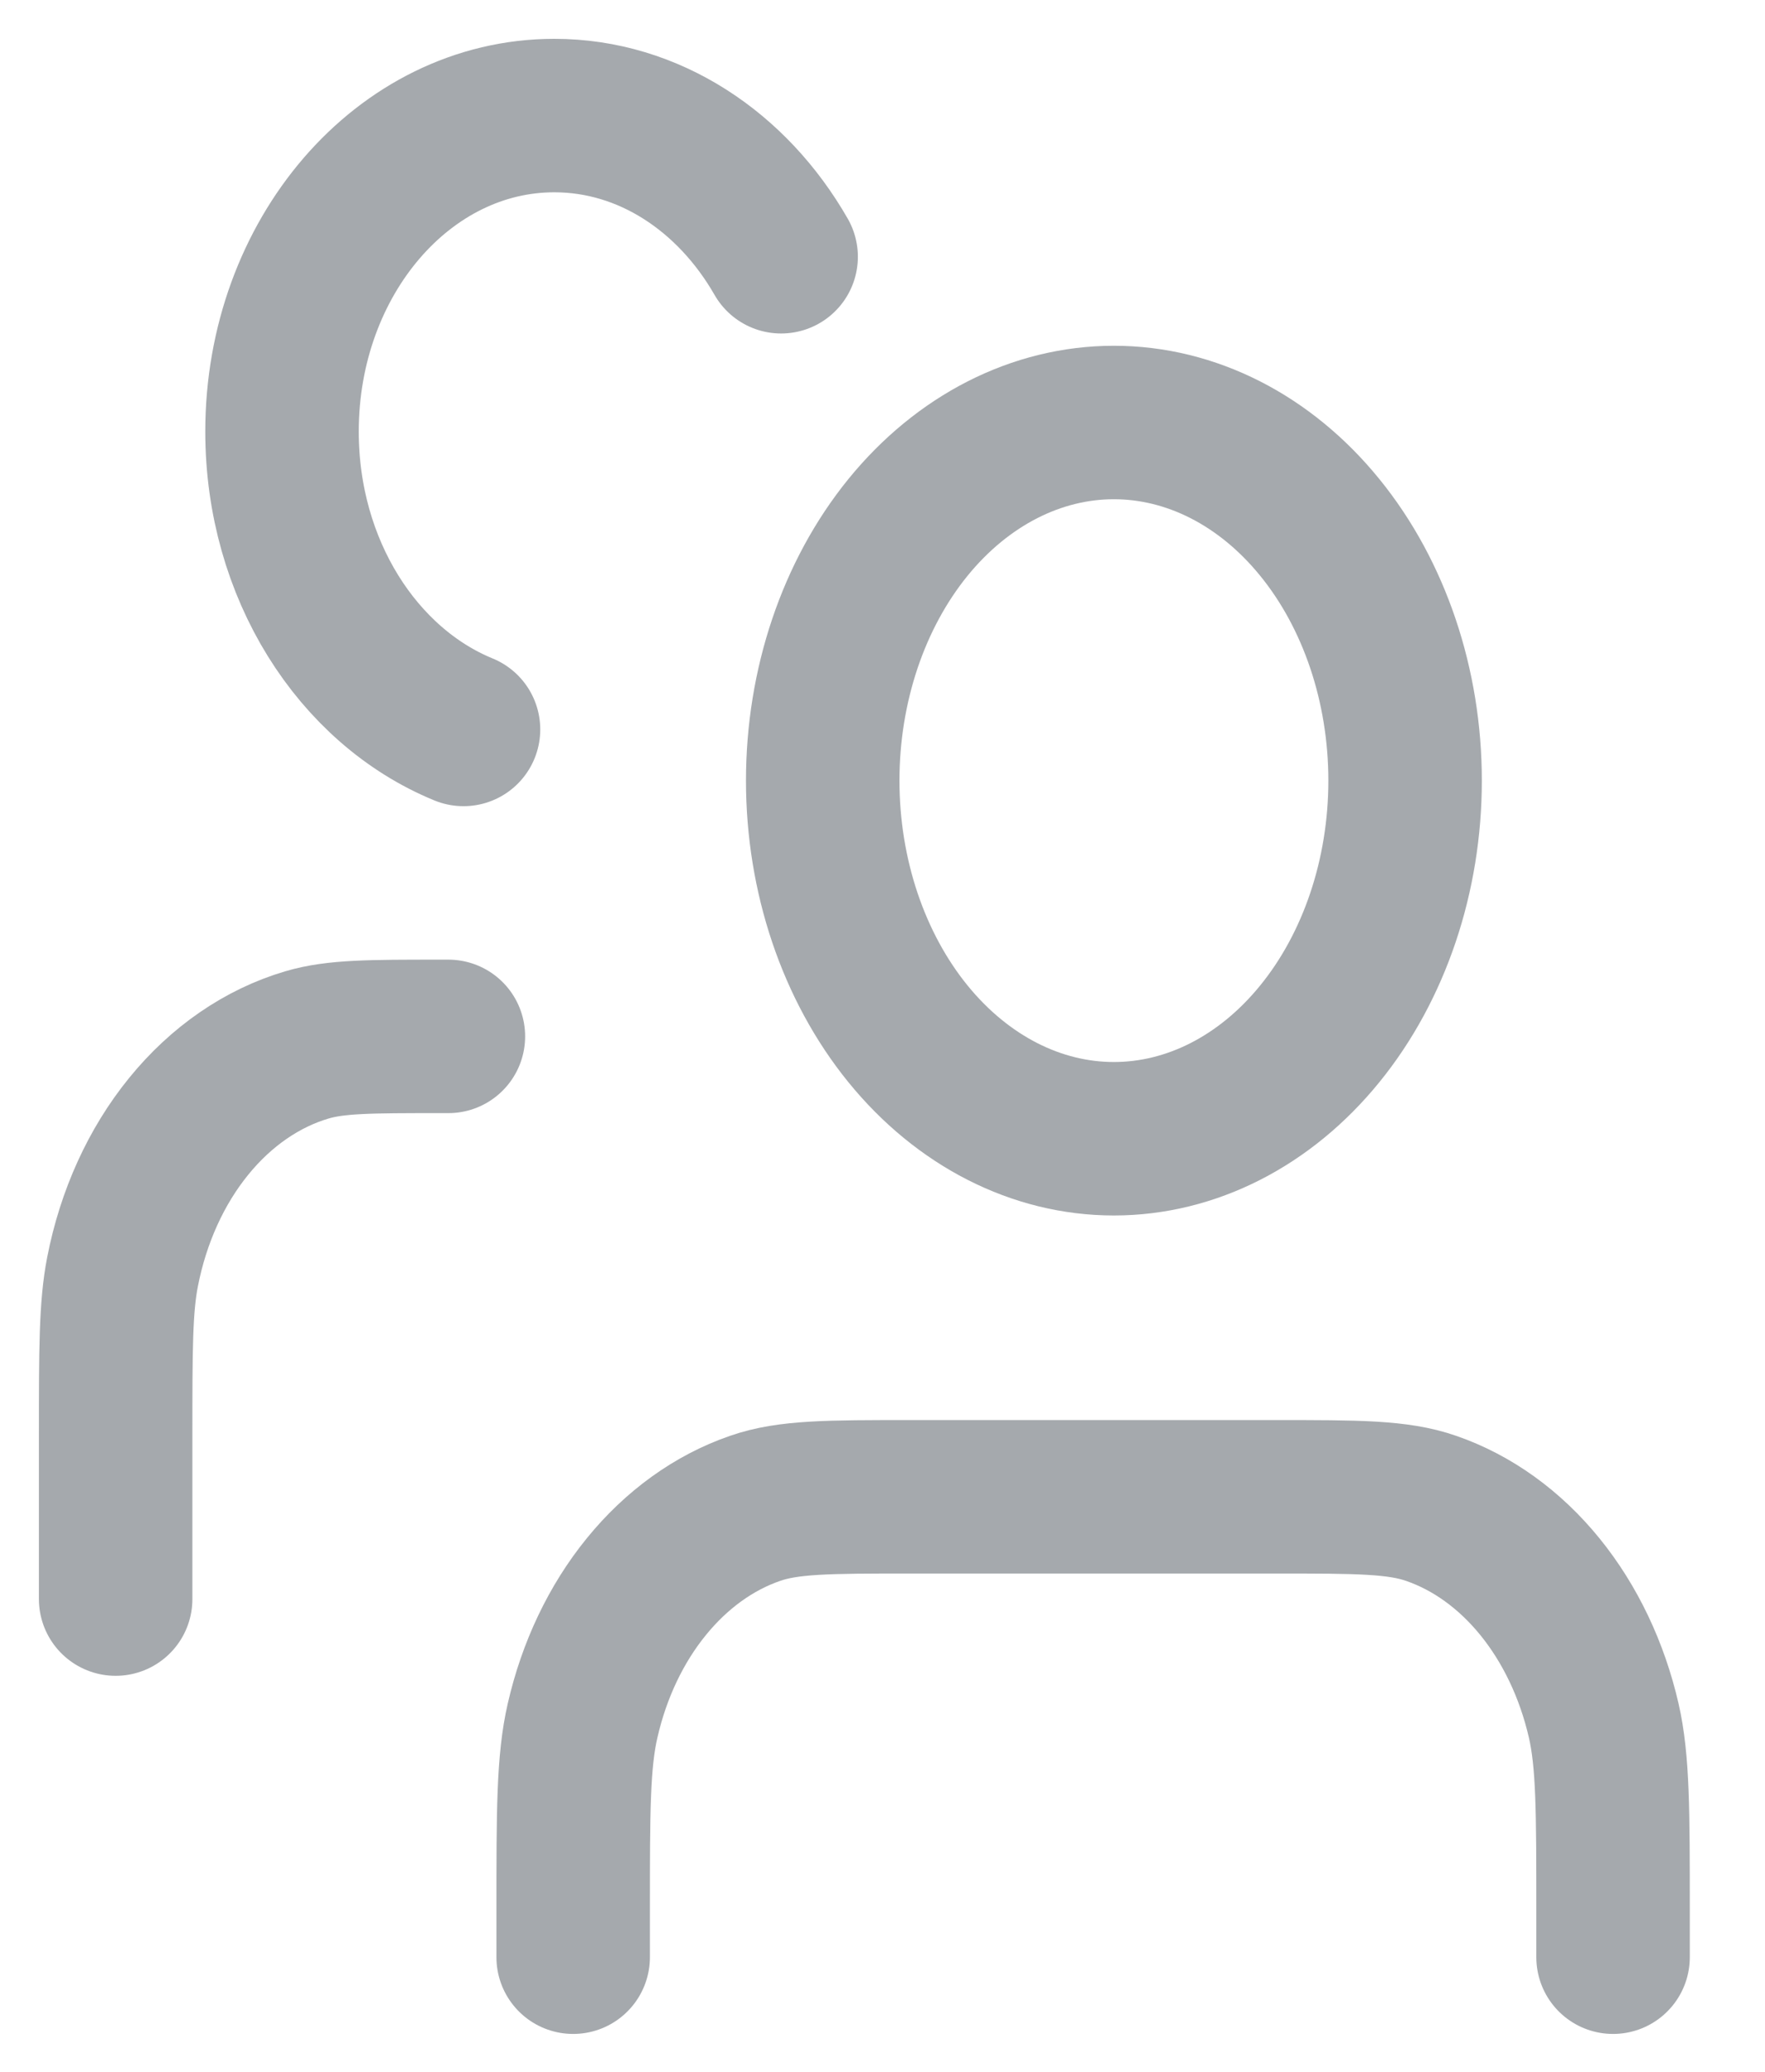<svg width="23" height="27" viewBox="0 0 23 27" fill="none" xmlns="http://www.w3.org/2000/svg">
<path d="M21.02 25.506V24.906C21.02 23.603 21.02 22.953 20.898 22.421C20.746 21.762 20.46 21.162 20.067 20.678C19.674 20.194 19.186 19.842 18.65 19.657C18.218 19.506 17.689 19.506 16.63 19.506H11.86C10.8 19.506 10.271 19.506 9.839 19.657C9.303 19.842 8.815 20.194 8.422 20.678C8.028 21.162 7.743 21.762 7.592 22.421C7.469 22.953 7.469 23.603 7.469 24.906V25.506M1.507 20.839V18.706C1.507 17.59 1.507 17.032 1.597 16.573C1.737 15.855 2.035 15.199 2.459 14.678C2.883 14.156 3.417 13.789 4 13.617C4.374 13.506 4.827 13.506 5.734 13.506H5.843" stroke="#A5A9AD" stroke-width="2" stroke-linecap="round" stroke-linejoin="round"/>
<path d="M18.31 10.173C18.31 11.411 17.91 12.598 17.198 13.473C16.487 14.348 15.522 14.84 14.515 14.84C13.509 14.84 12.544 14.348 11.832 13.473C11.121 12.598 10.721 11.411 10.721 10.173C10.721 8.935 11.121 7.748 11.832 6.873C12.544 5.998 13.509 5.506 14.515 5.506C15.522 5.506 16.487 5.998 17.198 6.873C17.91 7.748 18.31 8.935 18.31 10.173Z" stroke="#A5A9AD" stroke-width="2"/>
<path d="M10.179 3.346C9.544 2.237 8.457 1.506 7.223 1.506C5.263 1.506 3.675 3.349 3.675 5.624C3.675 7.416 4.661 8.941 6.04 9.506" stroke="#A5A9AD" stroke-width="2" stroke-linecap="round"/>
</svg>
